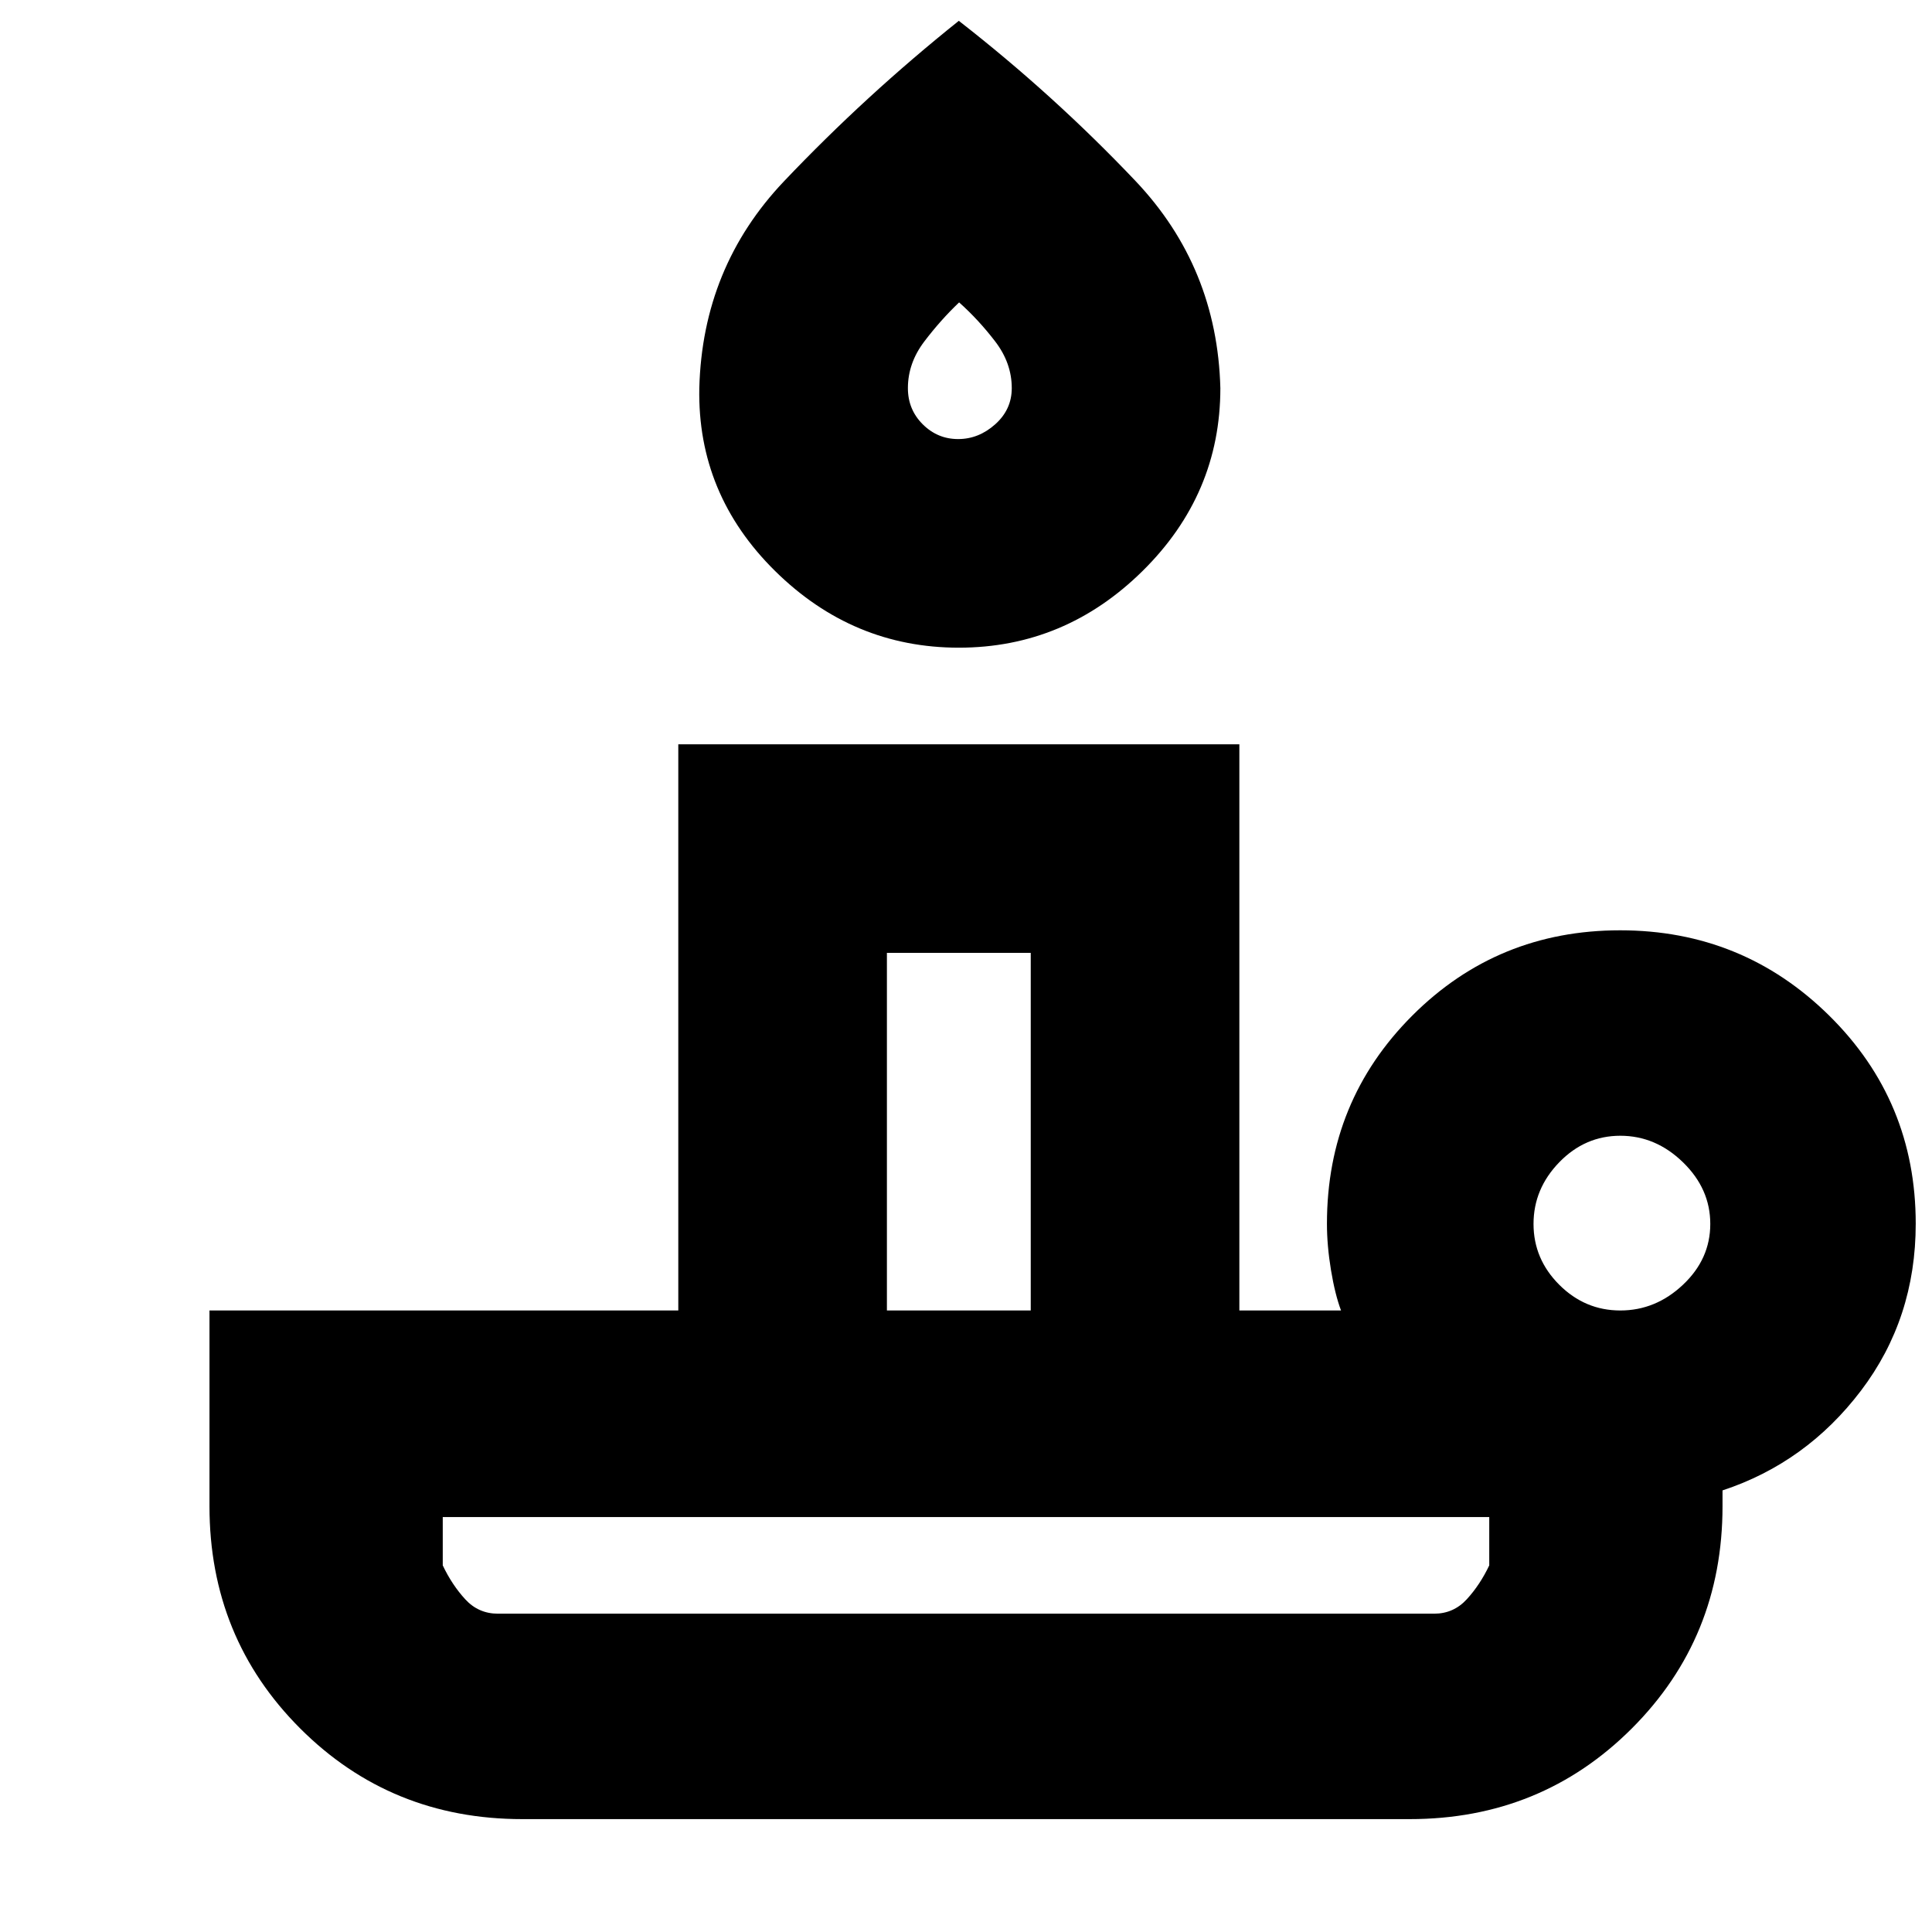 <svg xmlns="http://www.w3.org/2000/svg" height="20" viewBox="0 -960 960 960" width="20"><path d="M247.42-158.17h465.2q9.67 0 16.24-7.19 6.57-7.18 11.14-16.81v-24H220v24q4.57 9.63 11.14 16.81 6.57 7.19 16.28 7.19Zm229.01-480q-52.69 0-91.32-38.13-38.63-38.13-37.63-90.83 1.56-60.13 42.09-102.8 40.52-42.67 86.86-79.72 47.14 36.72 87.77 79.55 40.63 42.84 42.19 102.97 0 52.7-38.63 90.83-38.63 38.13-91.33 38.13ZM440.7-308.83h71.47v-177.69H440.7v177.69Zm35.39-433q10.21 0 18.43-7.34 8.22-7.35 8.22-17.96 0-12.46-8.24-23.21-8.23-10.75-17.92-19.4-9.11 8.65-17.28 19.4-8.17 10.75-8.17 23.21 0 10.61 7.37 17.96 7.37 7.34 17.59 7.34Zm329.04 433q17.57 0 31.13-12.78 13.57-12.78 13.57-30.23 0-17.45-13.57-30.63-13.56-13.18-31.13-13.18-17.56 0-30.35 13.18Q762-369.29 762-351.84t12.78 30.23q12.79 12.78 30.35 12.78ZM700.43-56.09H259.57q-65.35 0-110.42-45.06-45.06-45.07-45.06-110.42v-97.26h232.95v-281.34h278.79v281.34h50.52q-3-8-5-20.1-2-12.1-2-23.03 0-60.96 42.38-103.37 42.38-42.41 103.3-42.41 60.93 0 103.91 42.41 42.97 42.41 42.97 103.37 0 47.13-27.21 82.98-27.22 35.85-68.79 49.55v7.86q0 65.35-45.06 110.42-45.07 45.06-110.42 45.06ZM480-158.17Zm-39.3-150.66h71.47-71.47Zm36.73-467.74Z"/></svg>